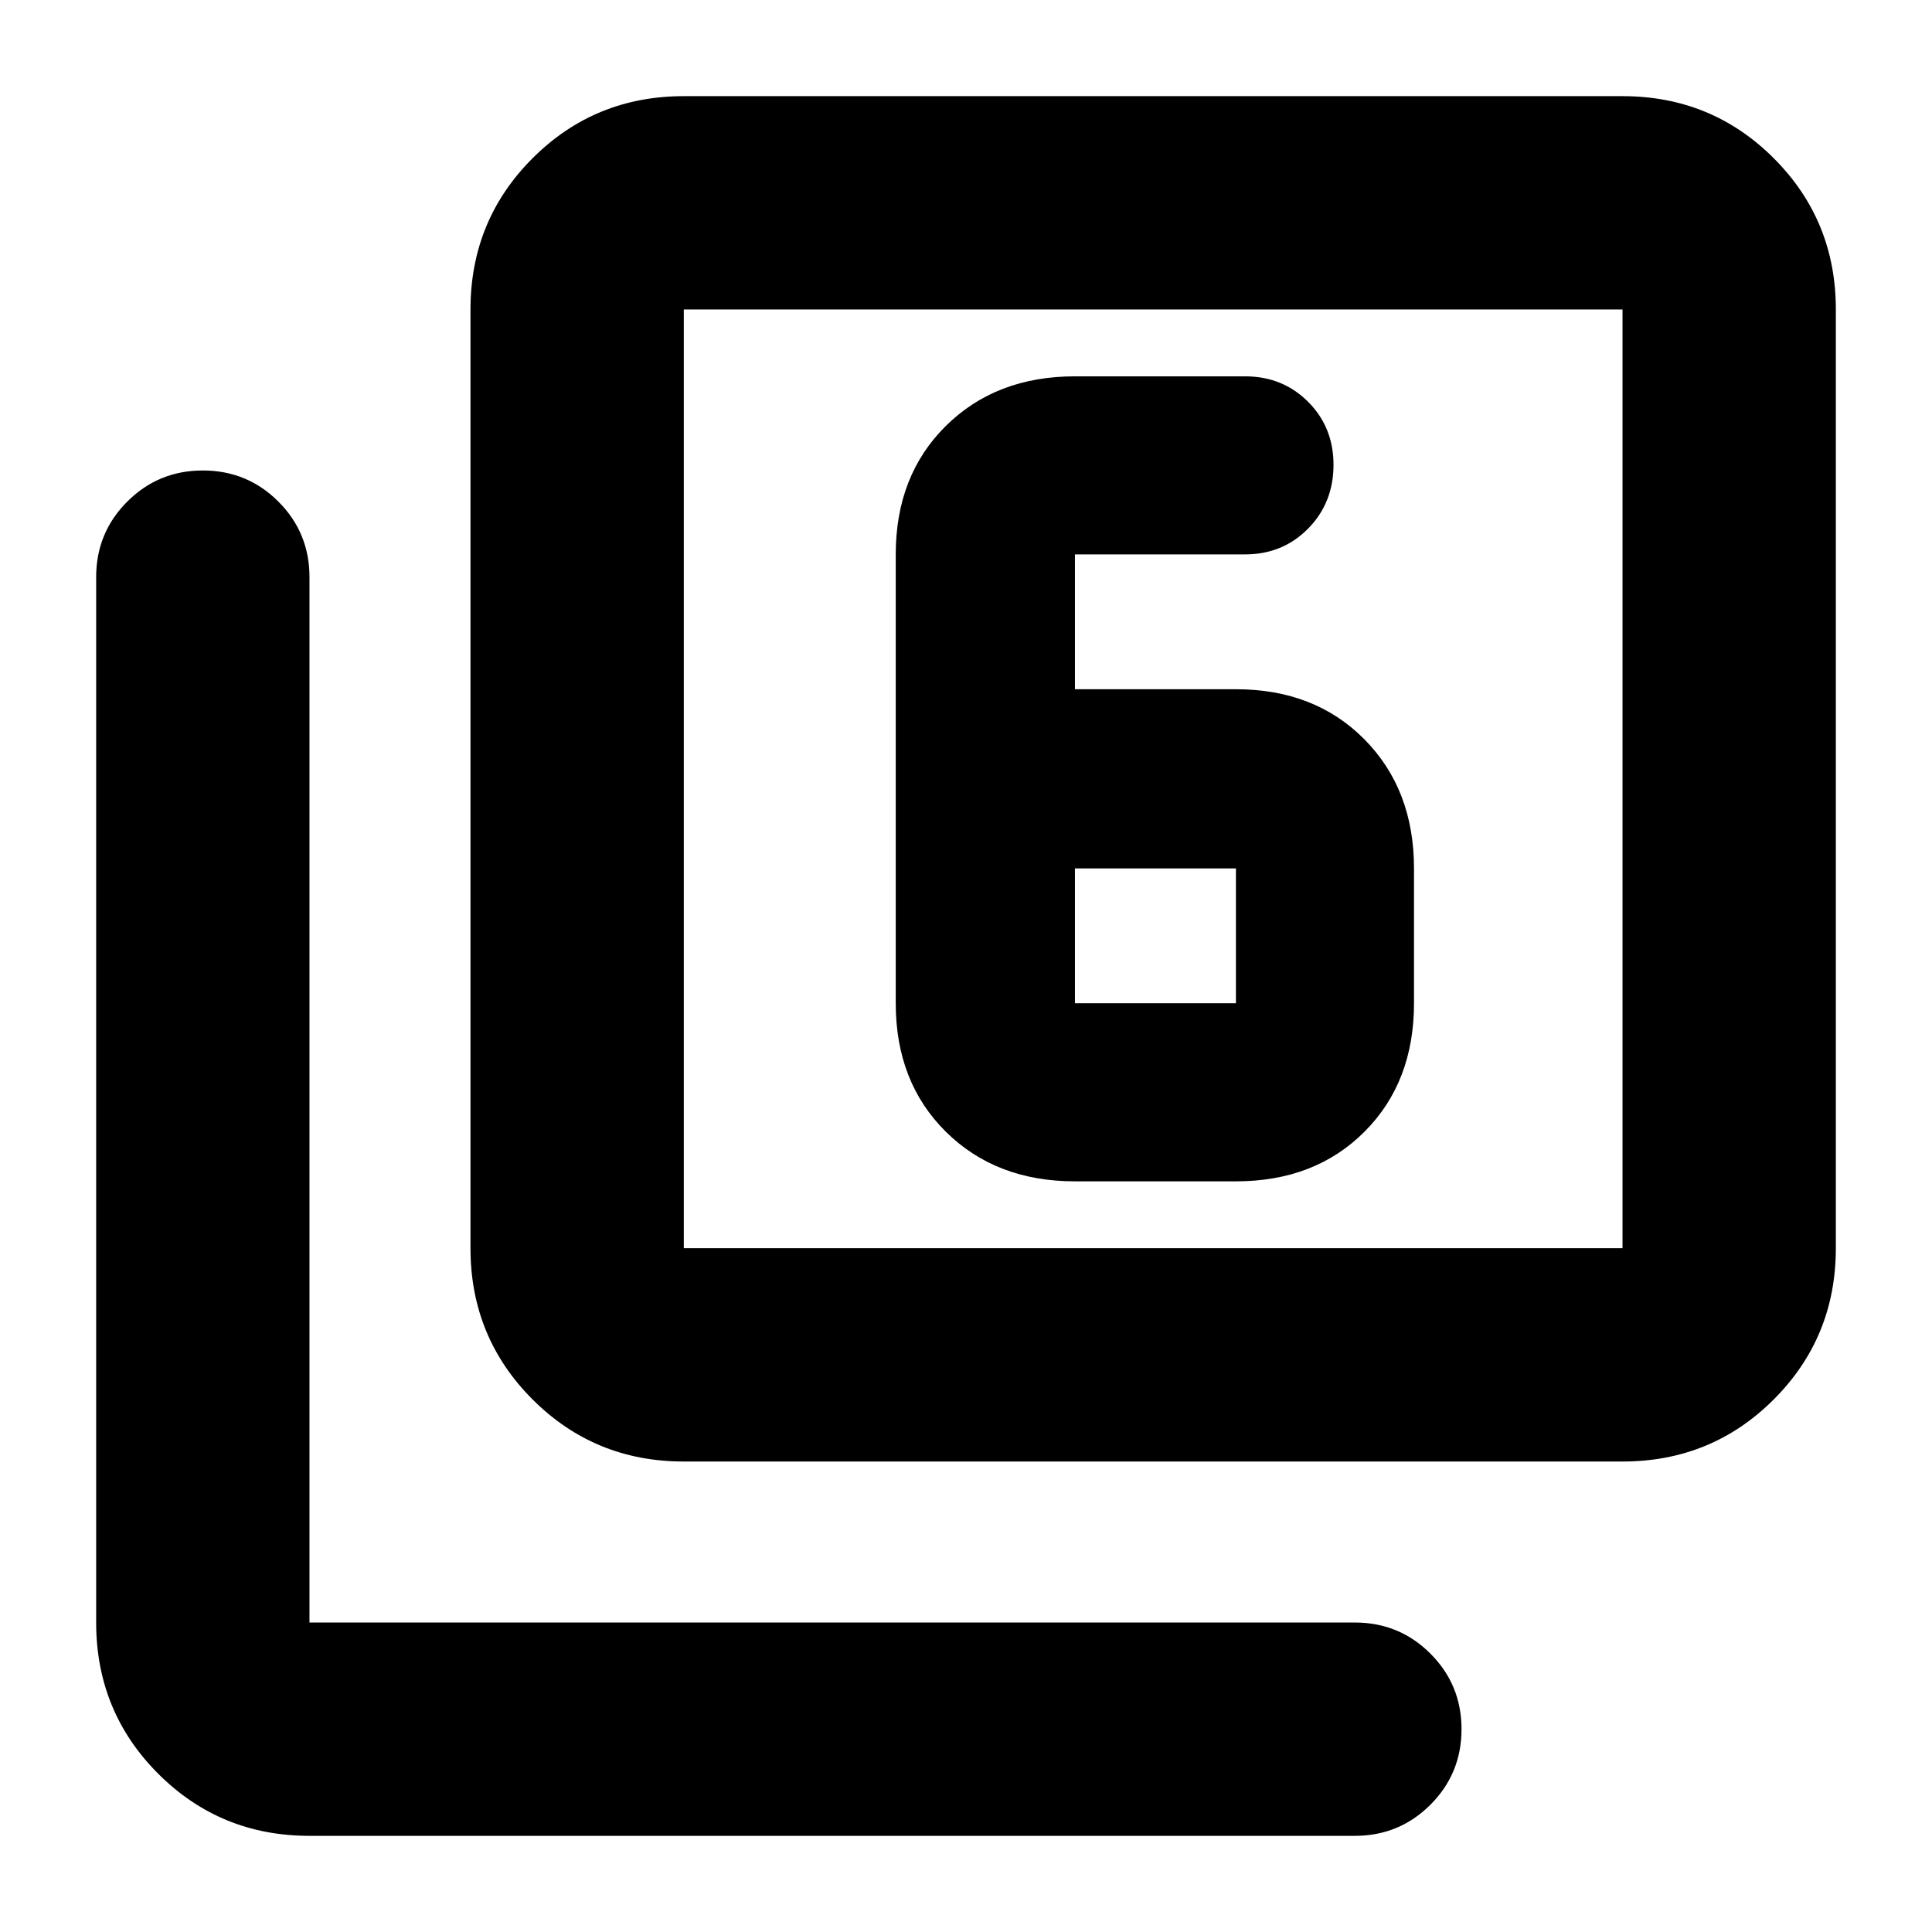 <svg xmlns="http://www.w3.org/2000/svg" height="24" viewBox="0 -960 960 960" width="24"><path d="M534.13-373h80q39.22 0 63.85-24.63 24.63-24.63 24.63-63.85v-67q0-39.22-24.63-64.13-24.63-24.91-63.85-24.91h-80v-67h84.52q18.68 0 31.32-12.8t12.64-31.72q0-18.69-12.64-31.32Q637.33-773 618.65-773h-84.52q-39.22 0-64.13 24.63-24.91 24.63-24.91 63.85v223.04q0 39.22 24.91 63.85Q494.91-373 534.13-373Zm0-155.48h80v67h-80v-67Zm-194.35 294.7q-44.3 0-75.15-30.85-30.85-30.85-30.85-75.15v-466.44q0-44.3 30.85-75.15 30.85-30.85 75.15-30.85h466.44q44.3 0 75.15 30.85 30.85 30.85 30.85 75.15v466.44q0 44.3-30.85 75.15-30.85 30.85-75.15 30.85H339.78Zm0-106h466.44v-466.44H339.78v466.44Zm-186 292q-44.3 0-75.15-30.85-30.85-30.85-30.85-75.15v-519.44q0-22.08 15.46-37.54 15.45-15.46 37.54-15.46t37.55 15.46q15.45 15.46 15.45 37.54v519.44h519.44q22.08 0 37.54 15.45 15.46 15.46 15.46 37.55 0 22.09-15.46 37.54-15.46 15.46-37.54 15.46H153.78Zm186-758.44v466.44-466.44Z"/></svg>